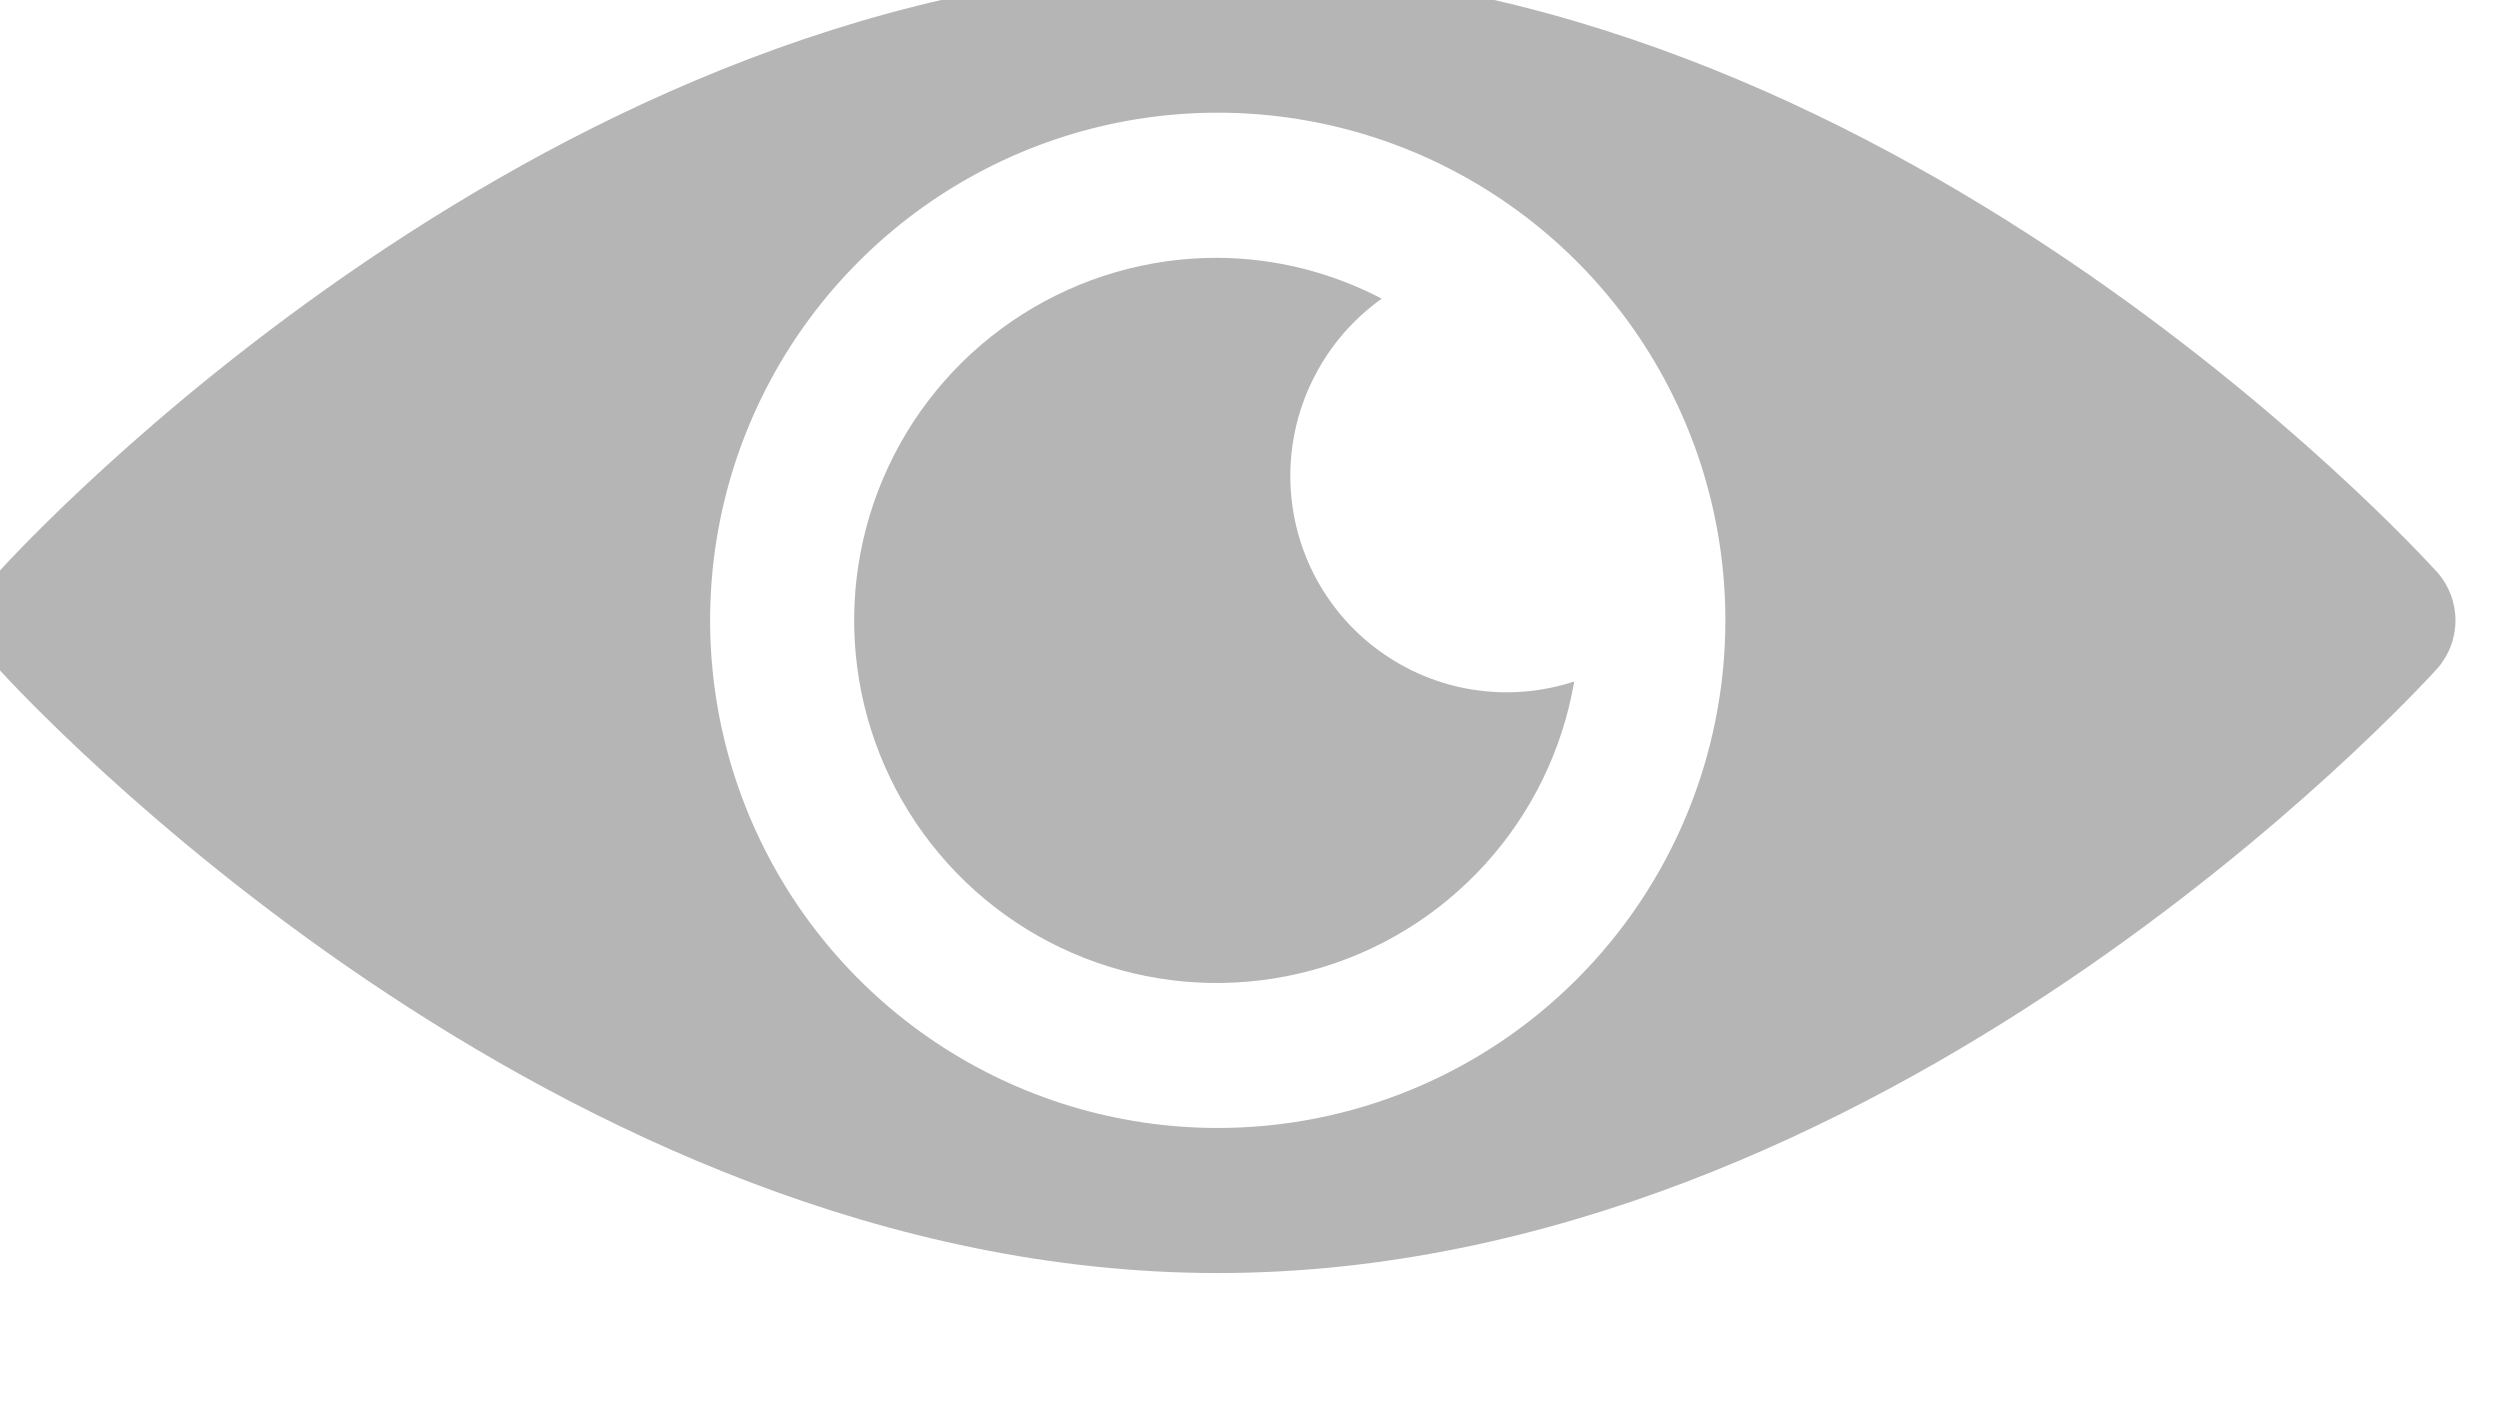<svg width="32" height="18" viewBox="0 0 32 18" fill="none" xmlns="http://www.w3.org/2000/svg" xmlns:xlink="http://www.w3.org/1999/xlink">
<path d="M31.194,7.322C30.91,7.012 24.107,-0.414 15.587,-0.414C7.068,-0.414 0.263,7.012 -0.019,7.322C-0.171,7.492 -0.255,7.713 -0.255,7.941C-0.255,8.17 -0.171,8.39 -0.019,8.561C0.263,8.869 7.068,16.295 15.587,16.295C24.107,16.295 30.911,8.869 31.194,8.561C31.346,8.39 31.43,8.17 31.43,7.941C31.43,7.713 31.346,7.492 31.194,7.322L31.194,7.322ZM15.587,14.438C14.302,14.438 13.046,14.057 11.977,13.343C10.909,12.629 10.076,11.614 9.584,10.427C9.092,9.24 8.964,7.933 9.214,6.673C9.465,5.412 10.084,4.254 10.993,3.346C11.902,2.437 13.059,1.818 14.32,1.567C15.58,1.317 16.887,1.445 18.074,1.937C19.261,2.429 20.276,3.262 20.99,4.33C21.704,5.399 22.085,6.655 22.085,7.94C22.085,9.664 21.401,11.317 20.182,12.535C18.964,13.754 17.311,14.438 15.587,14.438L15.587,14.438Z" fill="#B5B5B5"/>
<path d="M16.516,6.085C16.517,5.642 16.624,5.206 16.828,4.813C17.031,4.419 17.325,4.08 17.686,3.823C17.038,3.484 16.319,3.304 15.588,3.3C14.703,3.297 13.836,3.548 13.088,4.022C12.341,4.496 11.744,5.174 11.37,5.976C10.995,6.778 10.857,7.67 10.973,8.548C11.089,9.425 11.453,10.252 12.023,10.929C12.592,11.606 13.344,12.107 14.189,12.371C15.033,12.635 15.936,12.652 16.79,12.42C17.645,12.189 18.415,11.717 19.01,11.062C19.605,10.407 20.001,9.595 20.15,8.723C19.733,8.86 19.29,8.896 18.857,8.828C18.424,8.761 18.013,8.591 17.658,8.333C17.303,8.076 17.015,7.737 16.816,7.347C16.618,6.956 16.515,6.523 16.516,6.085L16.516,6.085Z" fill="#B5B5B5"/>
</svg>
